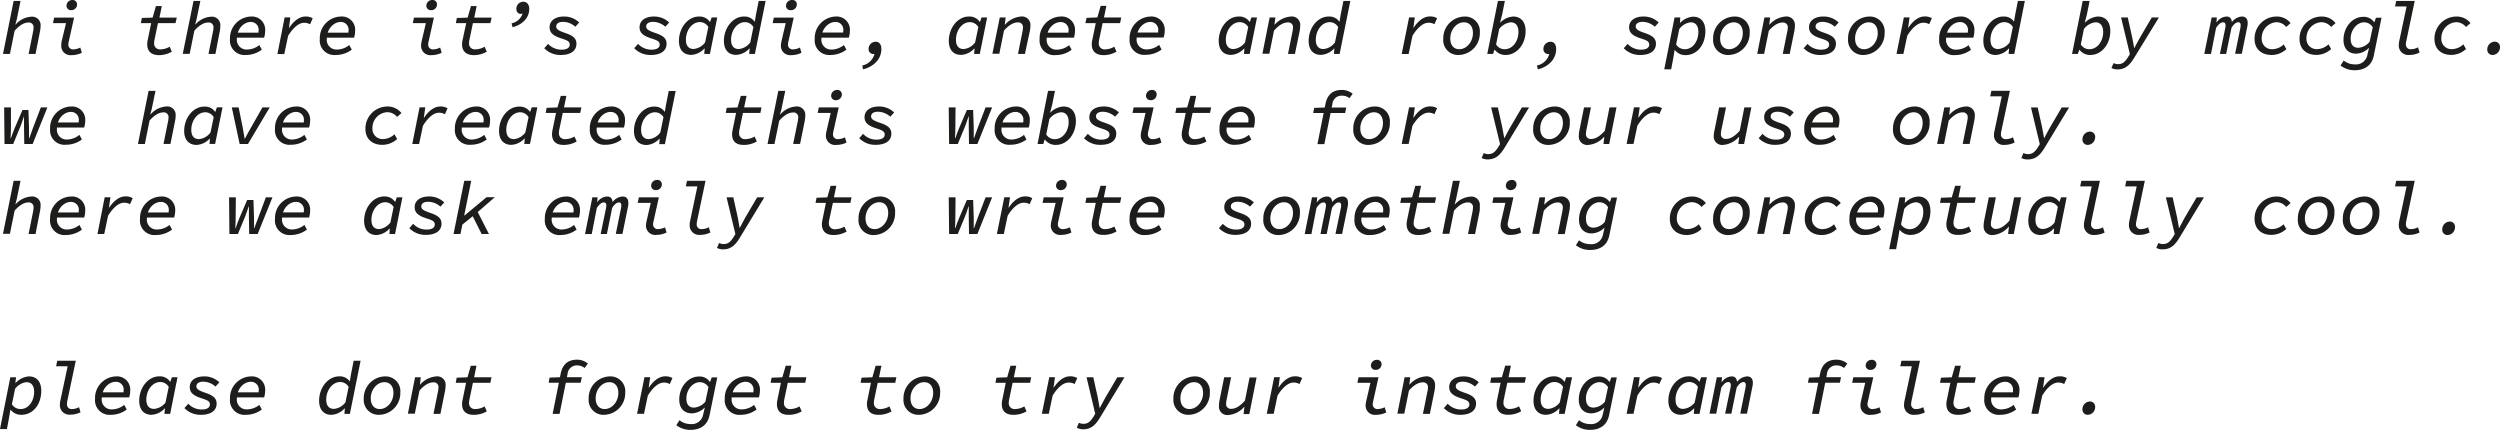 <svg id="Layer_1" data-name="Layer 1" xmlns="http://www.w3.org/2000/svg" viewBox="0 0 648.84 111.54"><defs><style>.cls-1{fill:#1d1d1b;}</style></defs><title>art_and_science_about_text</title><path class="cls-1" d="M3.54.24H5.33L4.36,5,4,6.34h.08a5.87,5.87,0,0,1,4-2,2.18,2.18,0,0,1,2.45,2.39,8,8,0,0,1-.17,1.53L9.22,14H7.42L8.55,8.41a6.49,6.49,0,0,0,.16-1.24A1.2,1.2,0,0,0,7.35,5.85C6.2,5.85,5,6.62,3.79,8L2.58,14H.78Z"/><path class="cls-1" d="M15.9,11.79A5.52,5.52,0,0,1,16,10.71L17.14,6H13.75l.3-1.43h5.18l-1.41,6.33a2.52,2.52,0,0,0-.08.58,1.21,1.21,0,0,0,1.37,1.33,4.29,4.29,0,0,0,1.73-.47l.4,1.36a6.1,6.1,0,0,1-2.66.61A2.39,2.39,0,0,1,15.9,11.79ZM17.26,1.47A1.51,1.51,0,0,1,18.76,0,1.13,1.13,0,0,1,20,1.17a1.48,1.48,0,0,1-1.51,1.47A1.15,1.15,0,0,1,17.26,1.47Z"/><path class="cls-1" d="M38.21,11.51a5.66,5.66,0,0,1,.15-1.24L39.24,6H36.55l.27-1.33,2.79-.1.86-3H42l-.62,3h4.5L45.55,6H41l-.9,4.31a3.41,3.41,0,0,0-.09.83,1.49,1.49,0,0,0,1.65,1.67,4.81,4.81,0,0,0,2.38-.69l.56,1.29a6.63,6.63,0,0,1-3.43.9C39.12,14.27,38.21,13.16,38.21,11.51Z"/><path class="cls-1" d="M50.23.24H52l-1,4.8-.34,1.3h.07a5.89,5.89,0,0,1,4-2,2.18,2.18,0,0,1,2.45,2.39,8,8,0,0,1-.17,1.53L55.91,14h-1.8l1.13-5.62a5.83,5.83,0,0,0,.17-1.24A1.21,1.21,0,0,0,54,5.85c-1.15,0-2.37.77-3.56,2.13l-1.21,6h-1.8Z"/><path class="cls-1" d="M59.69,10.13a5.61,5.61,0,0,1,5.45-5.84A3.43,3.43,0,0,1,68.82,8a6.45,6.45,0,0,1-.27,1.78H61.06l.22-1.31h6.41L67,8.76a3,3,0,0,0,.12-.85A2,2,0,0,0,65.06,5.7c-1.68,0-3.58,1.67-3.58,4.34a2.53,2.53,0,0,0,2.68,2.82,5.2,5.2,0,0,0,3.15-1.17l.64,1.2a6.88,6.88,0,0,1-4.16,1.38A3.78,3.78,0,0,1,59.69,10.13Z"/><path class="cls-1" d="M73.87,4.51l1.48,0L75,7.2h.08c1.06-1.64,2.57-2.91,4.18-2.91a3.32,3.32,0,0,1,1.9.47l-.69,1.55a2.86,2.86,0,0,0-1.55-.39c-1.41,0-2.9,1.35-4.14,3.38l-1,4.73H72Z"/><path class="cls-1" d="M83,10.13a5.61,5.61,0,0,1,5.44-5.84A3.44,3.44,0,0,1,92.17,8a6,6,0,0,1-.28,1.78H84.4l.22-1.31H91l-.66.32a3.42,3.42,0,0,0,.12-.85A2,2,0,0,0,88.4,5.7c-1.67,0-3.58,1.67-3.58,4.34a2.53,2.53,0,0,0,2.69,2.82,5.18,5.18,0,0,0,3.14-1.17l.65,1.2a6.89,6.89,0,0,1-4.17,1.38A3.77,3.77,0,0,1,83,10.13Z"/><path class="cls-1" d="M109.29,11.79a5.52,5.52,0,0,1,.14-1.08L110.53,6h-3.39l.3-1.43h5.18l-1.41,6.33a2.52,2.52,0,0,0-.08.58,1.21,1.21,0,0,0,1.37,1.33,4.29,4.29,0,0,0,1.73-.47l.4,1.36a6.1,6.1,0,0,1-2.66.61A2.39,2.39,0,0,1,109.29,11.79Zm1.36-10.32A1.51,1.51,0,0,1,112.15,0a1.13,1.13,0,0,1,1.27,1.17,1.48,1.48,0,0,1-1.51,1.47A1.15,1.15,0,0,1,110.65,1.47Z"/><path class="cls-1" d="M119.92,11.51a5.7,5.7,0,0,1,.16-1.24L121,6h-2.69l.26-1.33,2.8-.1.86-3h1.48l-.62,3h4.51L127.27,6h-4.53l-.9,4.31a3.49,3.49,0,0,0-.1.83,1.5,1.5,0,0,0,1.66,1.67,4.75,4.75,0,0,0,2.37-.69l.57,1.29a6.66,6.66,0,0,1-3.44.9C120.84,14.27,119.92,13.16,119.92,11.51Z"/><path class="cls-1" d="M132.78,6.05a3.75,3.75,0,0,0,2.91-2.76l.08-1.79.73,1.56a2.27,2.27,0,0,1-1.37.54c-.64,0-1.11-.48-1.11-1.3A1.8,1.8,0,0,1,135.78.45c.92,0,1.58.62,1.58,1.88,0,2.22-1.69,4.06-4.34,4.74Z"/><path class="cls-1" d="M141.25,12.52l1-1.13a4.71,4.71,0,0,0,3.53,1.5c1.22,0,2.08-.42,2.08-1.32s-.8-1.15-2.34-1.65c-2-.66-2.88-1.47-2.88-2.83,0-1.87,1.69-2.8,3.68-2.8a5.55,5.55,0,0,1,4,1.55l-1,1.1a4.87,4.87,0,0,0-3.17-1.27c-1.11,0-1.79.45-1.79,1.2s.74,1.14,2.25,1.66c1.76.59,3,1.25,3,2.8,0,2.08-1.81,2.94-4.09,2.94A5.82,5.82,0,0,1,141.25,12.52Z"/><path class="cls-1" d="M164.6,12.52l1-1.13a4.7,4.7,0,0,0,3.53,1.5c1.21,0,2.08-.42,2.08-1.32s-.8-1.15-2.34-1.65c-2-.66-2.88-1.47-2.88-2.83,0-1.87,1.69-2.8,3.68-2.8a5.56,5.56,0,0,1,4,1.55l-1,1.1a4.89,4.89,0,0,0-3.18-1.27c-1.11,0-1.78.45-1.78,1.2S168.46,8,170,8.53c1.76.59,3,1.25,3,2.8,0,2.08-1.81,2.94-4.1,2.94A5.82,5.82,0,0,1,164.6,12.52Z"/><path class="cls-1" d="M176.21,10.62c0-3.42,2.35-6.33,5.19-6.33a3.15,3.15,0,0,1,2.82,1.38h.08l.4-1.14h1.46L184.25,14h-1.47l.11-1.41h-.08a4.9,4.9,0,0,1-3.39,1.65C177.48,14.27,176.21,13,176.21,10.62ZM183,11l.84-4a2.58,2.58,0,0,0-2.21-1.27c-2,0-3.61,2.12-3.61,4.57,0,1.65.78,2.41,2,2.41A4.14,4.14,0,0,0,183,11Z"/><path class="cls-1" d="M187.88,10.62c0-3.42,2.35-6.33,5.2-6.33a3.12,3.12,0,0,1,2.76,1.33h.06l.3-1.84.71-3.54h1.8L195.92,14h-1.47l.11-1.41h-.08a4.88,4.88,0,0,1-3.39,1.65C189.15,14.27,187.88,13,187.88,10.62Zm6.84.4.82-4a2.55,2.55,0,0,0-2.2-1.27c-2,0-3.6,2.12-3.6,4.57,0,1.65.77,2.41,2,2.41A4.18,4.18,0,0,0,194.72,11Z"/><path class="cls-1" d="M202.68,11.79a5.52,5.52,0,0,1,.14-1.08L203.92,6h-3.39l.3-1.43H206l-1.41,6.33a2.07,2.07,0,0,0-.08.58,1.21,1.21,0,0,0,1.37,1.33,4.29,4.29,0,0,0,1.73-.47l.4,1.36a6.13,6.13,0,0,1-2.66.61A2.38,2.38,0,0,1,202.68,11.79ZM204,1.47A1.51,1.51,0,0,1,205.54,0a1.13,1.13,0,0,1,1.27,1.17,1.49,1.49,0,0,1-1.52,1.47A1.14,1.14,0,0,1,204,1.47Z"/><path class="cls-1" d="M211.45,10.13a5.61,5.61,0,0,1,5.44-5.84A3.44,3.44,0,0,1,220.58,8a6,6,0,0,1-.28,1.78h-7.48L213,8.44h6.41l-.66.32a3.42,3.42,0,0,0,.12-.85,2,2,0,0,0-2.09-2.21c-1.68,0-3.59,1.67-3.59,4.34a2.53,2.53,0,0,0,2.69,2.82,5.18,5.18,0,0,0,3.14-1.17l.65,1.2a6.88,6.88,0,0,1-4.16,1.38A3.78,3.78,0,0,1,211.45,10.13Z"/><path class="cls-1" d="M223.79,17A4.15,4.15,0,0,0,227,13.86l.25-1.38.54,1.1a1.57,1.57,0,0,1-1.1.44,1.25,1.25,0,0,1-1.26-1.35,1.85,1.85,0,0,1,1.87-1.84c.88,0,1.45.69,1.45,1.89,0,2.61-2,4.61-4.76,5.27Z"/><path class="cls-1" d="M246.25,10.62c0-3.42,2.35-6.33,5.19-6.33a3.18,3.18,0,0,1,2.83,1.38h.07l.4-1.14h1.46L254.29,14h-1.47l.11-1.41h-.08a4.9,4.9,0,0,1-3.39,1.65C247.52,14.27,246.25,13,246.25,10.62Zm6.83.4.84-4a2.58,2.58,0,0,0-2.21-1.27c-2,0-3.6,2.12-3.6,4.57,0,1.65.77,2.41,2,2.41A4.14,4.14,0,0,0,253.08,11Z"/><path class="cls-1" d="M259.48,4.53H261l-.22,1.85h.08a6.18,6.18,0,0,1,4.12-2.09,2.18,2.18,0,0,1,2.45,2.39,8,8,0,0,1-.18,1.53L266,14h-1.8l1.13-5.62a6.55,6.55,0,0,0,.17-1.24,1.21,1.21,0,0,0-1.37-1.32c-1.15,0-2.38.77-3.56,2.13l-1.21,6h-1.8Z"/><path class="cls-1" d="M269.82,10.13a5.61,5.61,0,0,1,5.44-5.84A3.44,3.44,0,0,1,279,8a6,6,0,0,1-.28,1.78h-7.49l.22-1.31h6.42l-.66.32a3.42,3.42,0,0,0,.12-.85,2,2,0,0,0-2.1-2.21c-1.67,0-3.58,1.67-3.58,4.34a2.53,2.53,0,0,0,2.69,2.82,5.18,5.18,0,0,0,3.14-1.17l.65,1.2a6.88,6.88,0,0,1-4.16,1.38A3.78,3.78,0,0,1,269.82,10.13Z"/><path class="cls-1" d="M283.35,11.51a5.7,5.7,0,0,1,.16-1.24L284.39,6H281.7L282,4.63l2.8-.1.86-3h1.49l-.63,3H291L290.7,6h-4.53l-.9,4.31a3.41,3.41,0,0,0-.09.83,1.49,1.49,0,0,0,1.65,1.67,4.75,4.75,0,0,0,2.37-.69l.57,1.29a6.64,6.64,0,0,1-3.44.9C284.27,14.27,283.35,13.16,283.35,11.51Z"/><path class="cls-1" d="M293.17,10.13a5.6,5.6,0,0,1,5.44-5.84A3.43,3.43,0,0,1,302.29,8,6.45,6.45,0,0,1,302,9.75h-7.49l.22-1.31h6.42l-.66.32a3.41,3.41,0,0,0,.11-.85,2,2,0,0,0-2.09-2.21C296.86,5.7,295,7.37,295,10a2.53,2.53,0,0,0,2.69,2.82,5.18,5.18,0,0,0,3.14-1.17l.65,1.2a6.91,6.91,0,0,1-4.17,1.38A3.77,3.77,0,0,1,293.17,10.13Z"/><path class="cls-1" d="M316.3,10.62c0-3.42,2.34-6.33,5.19-6.33a3.17,3.17,0,0,1,2.82,1.38h.08l.39-1.14h1.46L324.33,14h-1.47l.11-1.41h-.08a4.87,4.87,0,0,1-3.38,1.65C317.57,14.27,316.3,13,316.3,10.62Zm6.83.4.83-4a2.57,2.57,0,0,0-2.21-1.27c-2,0-3.6,2.12-3.6,4.57,0,1.65.77,2.41,2,2.41A4.16,4.16,0,0,0,323.13,11Z"/><path class="cls-1" d="M329.52,4.53H331l-.22,1.85h.08A6.18,6.18,0,0,1,335,4.29a2.18,2.18,0,0,1,2.45,2.39,8.85,8.85,0,0,1-.17,1.53L336.08,14h-1.8l1.13-5.62a6.55,6.55,0,0,0,.17-1.24,1.21,1.21,0,0,0-1.37-1.32c-1.15,0-2.37.77-3.56,2.13l-1.21,6h-1.8Z"/><path class="cls-1" d="M339.64,10.62c0-3.42,2.35-6.33,5.19-6.33a3.13,3.13,0,0,1,2.77,1.33h.06l.3-1.84.71-3.54h1.79L347.68,14h-1.47l.11-1.41h-.08a4.9,4.9,0,0,1-3.39,1.65C340.91,14.27,339.64,13,339.64,10.62Zm6.83.4.83-4a2.55,2.55,0,0,0-2.2-1.27c-2,0-3.6,2.12-3.6,4.57,0,1.65.77,2.41,2,2.41A4.14,4.14,0,0,0,346.47,11Z"/><path class="cls-1" d="M365.71,4.51l1.48,0-.37,2.67h.08c1.05-1.64,2.56-2.91,4.17-2.91a3.36,3.36,0,0,1,1.91.47l-.7,1.55a2.84,2.84,0,0,0-1.55-.39c-1.41,0-2.9,1.35-4.14,3.38l-1,4.73h-1.8Z"/><path class="cls-1" d="M374.58,10.08a5.63,5.63,0,0,1,5.49-5.79,3.84,3.84,0,0,1,4,4.19,5.63,5.63,0,0,1-5.47,5.79A3.85,3.85,0,0,1,374.58,10.08Zm7.7-1.51c0-1.72-.89-2.78-2.35-2.78-1.85,0-3.53,1.84-3.53,4.2,0,1.72.88,2.78,2.35,2.78C380.6,12.77,382.28,10.93,382.28,8.57Z"/><path class="cls-1" d="M387.92,12.89h-.05L387.5,14H386L388.77.24h1.8l-.71,3.54-.54,2.07h.07a5.18,5.18,0,0,1,3.32-1.56c2,0,3.24,1.35,3.24,3.76,0,3.45-2.29,6.22-5.2,6.22A3.44,3.44,0,0,1,387.92,12.89Zm6.17-4.59c0-1.71-.8-2.51-2-2.51a4.34,4.34,0,0,0-3,1.75l-.8,4a2.55,2.55,0,0,0,2.23,1.23C392.54,12.77,394.09,10.76,394.09,8.3Z"/><path class="cls-1" d="M398.89,17a4.15,4.15,0,0,0,3.24-3.13l.26-1.38.54,1.1a1.57,1.57,0,0,1-1.1.44,1.25,1.25,0,0,1-1.26-1.35,1.85,1.85,0,0,1,1.87-1.84c.88,0,1.44.69,1.44,1.89,0,2.61-2,4.61-4.75,5.27Z"/><path class="cls-1" d="M421.42,12.52l1-1.13a4.71,4.71,0,0,0,3.53,1.5c1.22,0,2.08-.42,2.08-1.32s-.8-1.15-2.34-1.65c-2-.66-2.88-1.47-2.88-2.83,0-1.87,1.69-2.8,3.68-2.8a5.55,5.55,0,0,1,4,1.55l-1,1.1a4.87,4.87,0,0,0-3.17-1.27c-1.11,0-1.79.45-1.79,1.2s.74,1.14,2.25,1.66c1.76.59,3,1.25,3,2.8,0,2.08-1.81,2.94-4.09,2.94A5.82,5.82,0,0,1,421.42,12.52Z"/><path class="cls-1" d="M434.61,4.53h1.48L436,6H436a5.13,5.13,0,0,1,3.4-1.67c2,0,3.21,1.35,3.21,3.76,0,3.45-2.08,6.22-5.19,6.22A3.45,3.45,0,0,1,434.69,13h-.07l-.33,2-.56,3h-1.8Zm6.18,3.77c0-1.7-.81-2.51-2-2.51a4.27,4.27,0,0,0-2.95,1.75l-.83,4a2.65,2.65,0,0,0,2.3,1.23C439.29,12.77,440.79,10.76,440.79,8.3Z"/><path class="cls-1" d="M444.62,10.08a5.63,5.63,0,0,1,5.49-5.79,3.84,3.84,0,0,1,4,4.19,5.63,5.63,0,0,1-5.47,5.79A3.85,3.85,0,0,1,444.62,10.08Zm7.7-1.51c0-1.72-.88-2.78-2.35-2.78-1.85,0-3.53,1.84-3.53,4.2,0,1.72.89,2.78,2.35,2.78C450.64,12.77,452.32,10.93,452.32,8.57Z"/><path class="cls-1" d="M457.93,4.53h1.48l-.22,1.85h.08a6.18,6.18,0,0,1,4.12-2.09,2.18,2.18,0,0,1,2.45,2.39,8,8,0,0,1-.17,1.53L464.49,14h-1.8l1.13-5.62A5.83,5.83,0,0,0,464,7.17a1.21,1.21,0,0,0-1.37-1.32c-1.15,0-2.37.77-3.56,2.13l-1.21,6h-1.8Z"/><path class="cls-1" d="M468.12,12.52l1-1.13a4.73,4.73,0,0,0,3.54,1.5c1.21,0,2.07-.42,2.07-1.32s-.8-1.15-2.33-1.65c-2-.66-2.89-1.47-2.89-2.83,0-1.87,1.69-2.8,3.68-2.8a5.53,5.53,0,0,1,4,1.55l-1,1.1A4.89,4.89,0,0,0,473,5.67c-1.11,0-1.79.45-1.79,1.2S472,8,473.49,8.53c1.76.59,3,1.25,3,2.8,0,2.08-1.81,2.94-4.09,2.94A5.78,5.78,0,0,1,468.12,12.52Z"/><path class="cls-1" d="M479.64,10.08a5.63,5.63,0,0,1,5.49-5.79,3.84,3.84,0,0,1,4,4.19,5.62,5.62,0,0,1-5.47,5.79A3.85,3.85,0,0,1,479.64,10.08Zm7.7-1.51c0-1.72-.88-2.78-2.35-2.78-1.84,0-3.53,1.84-3.53,4.2,0,1.72.89,2.78,2.35,2.78C485.66,12.77,487.34,10.93,487.34,8.57Z"/><path class="cls-1" d="M494.12,4.51l1.48,0-.37,2.67h.08c1.06-1.64,2.57-2.91,4.17-2.91a3.36,3.36,0,0,1,1.91.47l-.69,1.55a2.9,2.9,0,0,0-1.56-.39c-1.41,0-2.9,1.35-4.14,3.38L494,14h-1.79Z"/><path class="cls-1" d="M503.29,10.13a5.61,5.61,0,0,1,5.45-5.84A3.43,3.43,0,0,1,512.42,8a6.45,6.45,0,0,1-.27,1.78h-7.49l.22-1.31h6.41l-.66.32a3,3,0,0,0,.12-.85,2,2,0,0,0-2.09-2.21c-1.68,0-3.58,1.67-3.58,4.34a2.53,2.53,0,0,0,2.68,2.82,5.2,5.2,0,0,0,3.15-1.17l.64,1.2a6.88,6.88,0,0,1-4.16,1.38A3.78,3.78,0,0,1,503.29,10.13Z"/><path class="cls-1" d="M514.75,10.62c0-3.42,2.35-6.33,5.19-6.33a3.14,3.14,0,0,1,2.77,1.33h0l.31-1.84.7-3.54h1.8L522.78,14h-1.47l.12-1.41h-.08A4.91,4.91,0,0,1,518,14.27C516,14.27,514.75,13,514.75,10.62Zm6.83.4.83-4a2.55,2.55,0,0,0-2.2-1.27c-2,0-3.61,2.12-3.61,4.57,0,1.65.78,2.41,2,2.41A4.14,4.14,0,0,0,521.58,11Z"/><path class="cls-1" d="M539.68,12.89h0L539.26,14h-1.49L540.53.24h1.8l-.71,3.54-.54,2.07h.07a5.18,5.18,0,0,1,3.32-1.56c2,0,3.23,1.35,3.23,3.76,0,3.45-2.28,6.22-5.19,6.22A3.44,3.44,0,0,1,539.68,12.89Zm6.17-4.59c0-1.71-.81-2.51-2-2.51a4.34,4.34,0,0,0-3,1.75l-.8,4a2.55,2.55,0,0,0,2.23,1.23C544.3,12.77,545.85,10.76,545.85,8.3Z"/><path class="cls-1" d="M548,17.64l.54-1.27a2.78,2.78,0,0,0,1.15.28c1.13,0,1.77-.5,2.58-1.78l.51-.82-2.29-9.52h1.74l1.11,5c.18.86.4,2.09.54,2.92h.07c.43-.83,1.09-2.06,1.58-2.92l2.94-5h1.85L554,14.84c-1.3,2.18-2.49,3.18-4.5,3.18A3.17,3.17,0,0,1,548,17.64Z"/><path class="cls-1" d="M574,4.53h1.35l-.11,1.27h.06a3.31,3.31,0,0,1,2.55-1.51c.87,0,1.36.47,1.41,1.6l-.23.2a3.53,3.53,0,0,1,2.84-1.8c.92,0,1.49.55,1.49,1.68a4.32,4.32,0,0,1-.12,1l-1.41,7h-1.74l1.37-6.74a3.8,3.8,0,0,0,.07-.67c0-.57-.22-.79-.6-.79-.62,0-1.15.47-1.77,1.42L577.76,14h-1.62l1.4-6.74a3.8,3.8,0,0,0,.07-.67c0-.57-.25-.79-.62-.79-.65,0-1.17.47-1.83,1.42L573.83,14h-1.74Z"/><path class="cls-1" d="M585.14,10.09a5.71,5.71,0,0,1,5.75-5.8A4.52,4.52,0,0,1,594.49,6l-1.14,1a3.22,3.22,0,0,0-2.66-1.23A4.07,4.07,0,0,0,587,9.9a2.64,2.64,0,0,0,2.85,2.87,4.41,4.41,0,0,0,2.86-1.25l.69,1.23a5.67,5.67,0,0,1-3.8,1.52C587.08,14.27,585.14,12.87,585.14,10.09Z"/><path class="cls-1" d="M596.81,10.09a5.72,5.72,0,0,1,5.75-5.8A4.52,4.52,0,0,1,606.16,6L605,7a3.21,3.21,0,0,0-2.65-1.23,4.08,4.08,0,0,0-3.74,4.11,2.64,2.64,0,0,0,2.85,2.87,4.45,4.45,0,0,0,2.87-1.25l.69,1.23a5.71,5.71,0,0,1-3.8,1.52C598.75,14.27,596.81,12.87,596.81,10.09Z"/><path class="cls-1" d="M607.46,17l.82-1.29a4.51,4.51,0,0,0,2.88,1,3,3,0,0,0,3.24-2.37l.44-1.86h-.08a4.89,4.89,0,0,1-3.26,1.45c-2,0-3.28-1.32-3.28-3.56,0-3.36,2.34-6,5.11-6a3.17,3.17,0,0,1,2.82,1.38h.08l.42-1.14h1.44l-2,9.8c-.55,2.76-2.57,3.82-5,3.82A5.89,5.89,0,0,1,607.46,17ZM615,10.85l.81-3.77a2.62,2.62,0,0,0-2.23-1.29c-1.83,0-3.5,1.92-3.5,4.26,0,1.61.75,2.35,2,2.35A4.17,4.17,0,0,0,615,10.85Z"/><path class="cls-1" d="M622.58,11.61a4.39,4.39,0,0,1,.14-1.08l1.88-8.86h-3l.3-1.43h4.81l-2.19,10.42a3.47,3.47,0,0,0-.1.82,1.19,1.19,0,0,0,1.35,1.29,3.72,3.72,0,0,0,1.79-.49l.41,1.36a6.07,6.07,0,0,1-2.72.63A2.45,2.45,0,0,1,622.58,11.61Z"/><path class="cls-1" d="M631.83,10.09a5.72,5.72,0,0,1,5.75-5.8A4.5,4.5,0,0,1,641.18,6L640,7a3.21,3.21,0,0,0-2.65-1.23,4.07,4.07,0,0,0-3.73,4.11,2.63,2.63,0,0,0,2.84,2.87,4.43,4.43,0,0,0,2.87-1.25l.69,1.23a5.71,5.71,0,0,1-3.8,1.52C633.77,14.27,631.83,12.87,631.83,10.09Z"/><path class="cls-1" d="M645.54,12.81a2,2,0,0,1,1.92-2,1.35,1.35,0,0,1,1.38,1.46,2,2,0,0,1-1.94,2A1.35,1.35,0,0,1,645.54,12.81Z"/><path class="cls-1" d="M1.08,27.88H2.84l0,5.35c0,.91-.06,1.74-.09,2.65h.08c.33-.91.61-1.77,1-2.67l2-4.66H7.38l.15,4.66c0,.93,0,1.76,0,2.67h.07c.35-.91.61-1.73.95-2.65l2.05-5.35H12.3l-3.83,9.5H6.3l-.07-4.51c0-.9,0-1.63,0-2.62H6.2c-.34,1-.53,1.64-.92,2.62L3.42,37.38H1.17Z"/><path class="cls-1" d="M13,33.48a5.59,5.59,0,0,1,5.44-5.84,3.43,3.43,0,0,1,3.68,3.68,6.52,6.52,0,0,1-.27,1.78H14.36l.22-1.32H21l-.66.32a3.34,3.34,0,0,0,.11-.84,2,2,0,0,0-2.09-2.21c-1.67,0-3.58,1.67-3.58,4.34a2.53,2.53,0,0,0,2.69,2.82A5.18,5.18,0,0,0,20.61,35l.65,1.2a7,7,0,0,1-4.17,1.37A3.76,3.76,0,0,1,13,33.48Z"/><path class="cls-1" d="M38.56,23.59h1.8l-1,4.79L39,29.69h.08a5.89,5.89,0,0,1,4-2.05A2.18,2.18,0,0,1,45.59,30a8,8,0,0,1-.18,1.53l-1.17,5.82h-1.8l1.13-5.63a6.46,6.46,0,0,0,.17-1.23,1.21,1.21,0,0,0-1.37-1.32c-1.15,0-2.38.77-3.56,2.13L37.6,37.38H35.8Z"/><path class="cls-1" d="M47.8,34c0-3.43,2.35-6.33,5.19-6.33A3.15,3.15,0,0,1,55.81,29h.08l.4-1.14h1.46l-1.92,9.5H54.37L54.48,36H54.4A4.94,4.94,0,0,1,51,37.61C49.07,37.61,47.8,36.33,47.8,34Zm6.83.4.83-4a2.56,2.56,0,0,0-2.2-1.26c-2,0-3.61,2.12-3.61,4.56,0,1.66.78,2.41,2,2.41A4.13,4.13,0,0,0,54.63,34.37Z"/><path class="cls-1" d="M60.16,27.88h1.78L63,33.17c.17.94.33,1.9.49,2.82h.07c.45-.89,1-1.86,1.55-2.83l3-5.28H70l-5.65,9.5H62.2Z"/><path class="cls-1" d="M71.37,33.48a5.59,5.59,0,0,1,5.44-5.84,3.43,3.43,0,0,1,3.68,3.68,6.52,6.52,0,0,1-.27,1.78H72.73L73,31.78h6.41l-.65.32a3.34,3.34,0,0,0,.11-.84,2,2,0,0,0-2.09-2.21c-1.68,0-3.58,1.67-3.58,4.34a2.53,2.53,0,0,0,2.69,2.82A5.2,5.2,0,0,0,79,35l.65,1.2a7,7,0,0,1-4.17,1.37A3.76,3.76,0,0,1,71.37,33.48Z"/><path class="cls-1" d="M94.84,33.44a5.72,5.72,0,0,1,5.75-5.8,4.52,4.52,0,0,1,3.6,1.71l-1.14,1a3.22,3.22,0,0,0-2.66-1.23,4.07,4.07,0,0,0-3.73,4.1,2.64,2.64,0,0,0,2.85,2.87,4.4,4.4,0,0,0,2.87-1.25l.69,1.24a5.7,5.7,0,0,1-3.81,1.51C96.78,37.61,94.84,36.21,94.84,33.44Z"/><path class="cls-1" d="M108.89,27.86l1.48,0L110,30.55h.07c1.06-1.64,2.57-2.91,4.18-2.91a3.38,3.38,0,0,1,1.91.47l-.7,1.55a2.85,2.85,0,0,0-1.55-.4c-1.41,0-2.9,1.35-4.14,3.39l-1,4.73H107Z"/><path class="cls-1" d="M118.06,33.48a5.6,5.6,0,0,1,5.44-5.84,3.44,3.44,0,0,1,3.69,3.68,6.52,6.52,0,0,1-.27,1.78h-7.49l.22-1.32h6.41l-.66.32a3.34,3.34,0,0,0,.12-.84,2,2,0,0,0-2.09-2.21c-1.68,0-3.59,1.67-3.59,4.34a2.53,2.53,0,0,0,2.69,2.82A5.18,5.18,0,0,0,125.67,35l.65,1.2a6.94,6.94,0,0,1-4.16,1.37A3.77,3.77,0,0,1,118.06,33.48Z"/><path class="cls-1" d="M129.52,34c0-3.43,2.34-6.33,5.19-6.33A3.17,3.17,0,0,1,137.53,29h.08l.39-1.14h1.46l-1.91,9.5h-1.47l.11-1.41h-.08a4.9,4.9,0,0,1-3.38,1.64C130.79,37.61,129.52,36.33,129.52,34Zm6.83.4.83-4A2.58,2.58,0,0,0,135,29.14c-2,0-3.6,2.12-3.6,4.56,0,1.66.78,2.41,2,2.41A4.14,4.14,0,0,0,136.35,34.37Z"/><path class="cls-1" d="M143.27,34.86a5.59,5.59,0,0,1,.15-1.24l.89-4.31h-2.69l.26-1.33,2.8-.1.86-3H147l-.62,3h4.51l-.3,1.43h-4.53l-.9,4.31a4,4,0,0,0-.09.83,1.49,1.49,0,0,0,1.66,1.66,4.8,4.8,0,0,0,2.37-.68l.57,1.29a6.67,6.67,0,0,1-3.44.89C144.18,37.61,143.27,36.51,143.27,34.86Z"/><path class="cls-1" d="M153.08,33.48a5.6,5.6,0,0,1,5.45-5.84,3.43,3.43,0,0,1,3.68,3.68,6.52,6.52,0,0,1-.27,1.78h-7.49l.22-1.32h6.41l-.66.32a2.94,2.94,0,0,0,.12-.84,2,2,0,0,0-2.09-2.21c-1.68,0-3.58,1.67-3.58,4.34a2.52,2.52,0,0,0,2.68,2.82A5.2,5.2,0,0,0,160.7,35l.64,1.2a6.94,6.94,0,0,1-4.16,1.37A3.77,3.77,0,0,1,153.08,33.48Z"/><path class="cls-1" d="M164.54,34c0-3.43,2.35-6.33,5.19-6.33A3.12,3.12,0,0,1,172.5,29h.05l.31-1.85.7-3.53h1.8l-2.79,13.79H171.1l.11-1.41h-.07a4.94,4.94,0,0,1-3.39,1.64C165.81,37.61,164.54,36.33,164.54,34Zm6.83.4.83-4a2.58,2.58,0,0,0-2.2-1.26c-2,0-3.61,2.12-3.61,4.56,0,1.65.78,2.41,2,2.41A4.13,4.13,0,0,0,171.37,34.37Z"/><path class="cls-1" d="M190,34.86a5.63,5.63,0,0,1,.16-1.24l.88-4.31h-2.69l.26-1.33,2.8-.1.86-3h1.49l-.63,3h4.51l-.29,1.43h-4.53l-.9,4.31a3.41,3.41,0,0,0-.09.83,1.49,1.49,0,0,0,1.65,1.66,4.74,4.74,0,0,0,2.37-.68l.57,1.29a6.67,6.67,0,0,1-3.44.89C190.88,37.61,190,36.51,190,34.86Z"/><path class="cls-1" d="M202,23.59h1.8l-1,4.79-.35,1.31h.08a5.89,5.89,0,0,1,4-2.05A2.18,2.18,0,0,1,209,30a8.85,8.85,0,0,1-.17,1.53l-1.18,5.82h-1.8L207,31.75a6.46,6.46,0,0,0,.17-1.23,1.2,1.2,0,0,0-1.37-1.32c-1.15,0-2.37.77-3.56,2.13L201,37.38h-1.8Z"/><path class="cls-1" d="M214.35,35.14a4.9,4.9,0,0,1,.15-1.08l1.1-4.75h-3.39l.3-1.43h5.17l-1.41,6.33a2.41,2.41,0,0,0-.07.58,1.2,1.2,0,0,0,1.36,1.32,4.47,4.47,0,0,0,1.74-.46l.4,1.36a6.18,6.18,0,0,1-2.67.6A2.38,2.38,0,0,1,214.35,35.14Zm1.36-10.32a1.51,1.51,0,0,1,1.5-1.47,1.14,1.14,0,0,1,1.28,1.17A1.49,1.49,0,0,1,217,26,1.15,1.15,0,0,1,215.71,24.82Z"/><path class="cls-1" d="M223,35.87l1-1.14a4.67,4.67,0,0,0,3.53,1.51c1.21,0,2.08-.42,2.08-1.32s-.81-1.15-2.34-1.66c-2-.65-2.89-1.47-2.89-2.82,0-1.88,1.7-2.8,3.68-2.8a5.53,5.53,0,0,1,4,1.55l-1,1.1A4.89,4.89,0,0,0,227.87,29c-1.11,0-1.79.44-1.79,1.2s.75,1.14,2.26,1.66c1.76.58,3,1.25,3,2.8,0,2.08-1.81,2.93-4.1,2.93A5.81,5.81,0,0,1,223,35.87Z"/><path class="cls-1" d="M246.23,27.88H248l-.05,5.35c0,.91-.06,1.74-.09,2.65h.08c.32-.91.61-1.77,1-2.67l2-4.66h1.63l.15,4.66c0,.93,0,1.76,0,2.67h.07c.35-.91.61-1.73.95-2.65l2.05-5.35h1.7l-3.82,9.5h-2.18l-.06-4.51c0-.9,0-1.63,0-2.62h-.08c-.33,1-.52,1.64-.91,2.62l-1.86,4.51h-2.25Z"/><path class="cls-1" d="M258.15,33.48a5.59,5.59,0,0,1,5.44-5.84,3.43,3.43,0,0,1,3.68,3.68A6.52,6.52,0,0,1,267,33.1h-7.49l.22-1.32h6.41l-.65.32a3.34,3.34,0,0,0,.11-.84,2,2,0,0,0-2.09-2.21c-1.68,0-3.58,1.67-3.58,4.34a2.53,2.53,0,0,0,2.69,2.82A5.18,5.18,0,0,0,265.76,35l.65,1.2a7,7,0,0,1-4.17,1.37A3.76,3.76,0,0,1,258.15,33.48Z"/><path class="cls-1" d="M271.19,36.23h-.06l-.36,1.15h-1.49L272,23.59h1.8l-.71,3.53-.54,2.08h.07A5.21,5.21,0,0,1,276,27.64c2,0,3.23,1.35,3.23,3.76,0,3.45-2.29,6.21-5.19,6.21A3.43,3.43,0,0,1,271.19,36.23Zm6.16-4.58c0-1.71-.8-2.51-2-2.51a4.32,4.32,0,0,0-3,1.75l-.81,4a2.53,2.53,0,0,0,2.23,1.23C275.8,36.11,277.35,34.1,277.35,31.65Z"/><path class="cls-1" d="M281.34,35.87l1-1.14a4.67,4.67,0,0,0,3.53,1.51c1.21,0,2.08-.42,2.08-1.32s-.81-1.15-2.34-1.66c-2-.65-2.89-1.47-2.89-2.82,0-1.88,1.69-2.8,3.68-2.8a5.53,5.53,0,0,1,4,1.55l-1,1.1A4.89,4.89,0,0,0,286.24,29c-1.11,0-1.79.44-1.79,1.2s.75,1.14,2.26,1.66c1.76.58,3,1.25,3,2.8,0,2.08-1.8,2.93-4.09,2.93A5.78,5.78,0,0,1,281.34,35.87Z"/><path class="cls-1" d="M296.07,35.14a5.52,5.52,0,0,1,.14-1.08l1.1-4.75h-3.39l.3-1.43h5.18L298,34.21a2.45,2.45,0,0,0-.08.58,1.21,1.21,0,0,0,1.37,1.32,4.43,4.43,0,0,0,1.73-.46l.4,1.36a6.1,6.1,0,0,1-2.66.6A2.38,2.38,0,0,1,296.07,35.14Zm1.36-10.32a1.51,1.51,0,0,1,1.5-1.47,1.13,1.13,0,0,1,1.27,1.17A1.48,1.48,0,0,1,298.69,26,1.15,1.15,0,0,1,297.43,24.82Z"/><path class="cls-1" d="M306.7,34.86a5.63,5.63,0,0,1,.16-1.24l.88-4.31h-2.69l.26-1.33,2.8-.1.86-3h1.48l-.62,3h4.51l-.29,1.43h-4.53l-.9,4.31a3.49,3.49,0,0,0-.1.83,1.49,1.49,0,0,0,1.66,1.66,4.74,4.74,0,0,0,2.37-.68l.57,1.29a6.67,6.67,0,0,1-3.44.89C307.62,37.61,306.7,36.51,306.7,34.86Z"/><path class="cls-1" d="M316.51,33.48A5.6,5.6,0,0,1,322,27.64a3.43,3.43,0,0,1,3.68,3.68,6.52,6.52,0,0,1-.27,1.78h-7.49l.22-1.32h6.41l-.66.32a2.94,2.94,0,0,0,.12-.84,2,2,0,0,0-2.09-2.21c-1.68,0-3.58,1.67-3.58,4.34A2.53,2.53,0,0,0,321,36.21,5.2,5.2,0,0,0,324.13,35l.64,1.2a6.94,6.94,0,0,1-4.16,1.37A3.77,3.77,0,0,1,316.51,33.48Z"/><path class="cls-1" d="M341.08,28l2.72-.1h5.6l-.29,1.43h-8.3ZM344,27c.5-2.53,2-3.66,4.23-3.66a4.43,4.43,0,0,1,2.84,1l-.84,1.15a3,3,0,0,0-1.94-.66,2.39,2.39,0,0,0-2.5,2.23l-2.07,10.34h-1.8Z"/><path class="cls-1" d="M351.23,33.43a5.63,5.63,0,0,1,5.49-5.79,3.84,3.84,0,0,1,4,4.19,5.62,5.62,0,0,1-5.47,5.78A3.84,3.84,0,0,1,351.23,33.43Zm7.7-1.51c0-1.72-.88-2.78-2.35-2.78-1.85,0-3.53,1.84-3.53,4.2,0,1.72.89,2.77,2.35,2.77C357.25,36.11,358.93,34.28,358.93,31.92Z"/><path class="cls-1" d="M365.71,27.86l1.48,0-.37,2.67h.08c1.05-1.64,2.56-2.91,4.17-2.91a3.36,3.36,0,0,1,1.91.47l-.7,1.55a2.85,2.85,0,0,0-1.55-.4c-1.41,0-2.9,1.35-4.14,3.39l-1,4.73h-1.8Z"/><path class="cls-1" d="M384.54,41l.54-1.28a2.64,2.64,0,0,0,1.15.28c1.13,0,1.77-.49,2.58-1.77l.51-.82L387,27.88h1.75l1.11,5c.17.86.39,2.09.53,2.92h.08c.43-.83,1.09-2.06,1.58-2.92l2.94-5h1.85l-6.25,10.31c-1.3,2.18-2.49,3.18-4.5,3.18A3.14,3.14,0,0,1,384.54,41Z"/><path class="cls-1" d="M397.92,33.43a5.64,5.64,0,0,1,5.5-5.79,3.85,3.85,0,0,1,4,4.19A5.62,5.62,0,0,1,402,37.61,3.85,3.85,0,0,1,397.92,33.43Zm7.71-1.51c0-1.72-.89-2.78-2.35-2.78-1.85,0-3.53,1.84-3.53,4.2,0,1.72.88,2.77,2.35,2.77C403.94,36.11,405.63,34.28,405.63,31.92Z"/><path class="cls-1" d="M409.76,35.23a6.6,6.6,0,0,1,.18-1.53l1.17-5.82h1.8l-1.13,5.62a6.36,6.36,0,0,0-.17,1.22A1.22,1.22,0,0,0,413,36.06c1.15,0,2.33-.79,3.52-2.13l1.2-6.05h1.82l-1.89,9.5h-1.49l.22-1.86h-.07a6.13,6.13,0,0,1-4.08,2.09A2.18,2.18,0,0,1,409.76,35.23Z"/><path class="cls-1" d="M424.08,27.86l1.48,0-.37,2.67h.07c1.06-1.64,2.57-2.91,4.18-2.91a3.38,3.38,0,0,1,1.91.47l-.7,1.55a2.85,2.85,0,0,0-1.55-.4c-1.41,0-2.9,1.35-4.14,3.39l-1,4.73h-1.8Z"/><path class="cls-1" d="M444.78,35.23A6.6,6.6,0,0,1,445,33.7l1.17-5.82h1.8L446.8,33.5a6.36,6.36,0,0,0-.17,1.22A1.23,1.23,0,0,0,448,36.06c1.15,0,2.33-.79,3.52-2.13l1.2-6.05h1.82l-1.89,9.5h-1.49l.22-1.86h-.07a6.13,6.13,0,0,1-4.08,2.09A2.18,2.18,0,0,1,444.78,35.23Z"/><path class="cls-1" d="M456.44,35.87l1-1.14A4.69,4.69,0,0,0,461,36.24c1.22,0,2.08-.42,2.08-1.32s-.8-1.15-2.34-1.66c-2-.65-2.88-1.47-2.88-2.82,0-1.88,1.69-2.8,3.68-2.8a5.53,5.53,0,0,1,4,1.55l-1,1.1A4.84,4.84,0,0,0,461.35,29c-1.11,0-1.79.44-1.79,1.2s.74,1.14,2.25,1.66c1.76.58,3,1.25,3,2.8,0,2.08-1.81,2.93-4.09,2.93A5.82,5.82,0,0,1,456.44,35.87Z"/><path class="cls-1" d="M468.27,33.48a5.6,5.6,0,0,1,5.45-5.84,3.43,3.43,0,0,1,3.68,3.68,6.52,6.52,0,0,1-.27,1.78h-7.49l.22-1.32h6.41l-.66.32a2.94,2.94,0,0,0,.12-.84,2,2,0,0,0-2.09-2.21c-1.68,0-3.58,1.67-3.58,4.34a2.53,2.53,0,0,0,2.68,2.82A5.2,5.2,0,0,0,475.89,35l.64,1.2a6.94,6.94,0,0,1-4.16,1.37A3.77,3.77,0,0,1,468.27,33.48Z"/><path class="cls-1" d="M491.31,33.43a5.64,5.64,0,0,1,5.5-5.79,3.85,3.85,0,0,1,4,4.19,5.62,5.62,0,0,1-5.48,5.78A3.85,3.85,0,0,1,491.31,33.43ZM499,31.92c0-1.72-.89-2.78-2.35-2.78-1.85,0-3.53,1.84-3.53,4.2,0,1.72.88,2.77,2.35,2.77C497.33,36.11,499,34.28,499,31.92Z"/><path class="cls-1" d="M504.62,27.88h1.49l-.22,1.85H506a6.18,6.18,0,0,1,4.11-2.09A2.19,2.19,0,0,1,512.54,30a8,8,0,0,1-.18,1.53l-1.17,5.82h-1.8l1.13-5.63a6.46,6.46,0,0,0,.17-1.23,1.21,1.21,0,0,0-1.37-1.32c-1.15,0-2.38.77-3.56,2.13l-1.21,6.05h-1.8Z"/><path class="cls-1" d="M517.51,35a4.37,4.37,0,0,1,.14-1.07L519.53,25h-3l.3-1.43h4.81L519.42,34a3.54,3.54,0,0,0-.1.82,1.19,1.19,0,0,0,1.35,1.29,3.78,3.78,0,0,0,1.78-.48l.42,1.36a6.12,6.12,0,0,1-2.72.62A2.46,2.46,0,0,1,517.51,35Z"/><path class="cls-1" d="M524.62,41l.54-1.28a2.67,2.67,0,0,0,1.15.28c1.13,0,1.77-.49,2.59-1.77l.5-.82-2.29-9.52h1.74l1.12,5c.17.86.39,2.09.53,2.92h.08c.43-.83,1.08-2.06,1.57-2.92l2.94-5H537l-6.26,10.31c-1.29,2.18-2.48,3.18-4.49,3.18A3.18,3.18,0,0,1,524.62,41Z"/><path class="cls-1" d="M540.47,36.15a2,2,0,0,1,1.93-2,1.35,1.35,0,0,1,1.37,1.46,2,2,0,0,1-1.94,2A1.35,1.35,0,0,1,540.47,36.15Z"/><path class="cls-1" d="M3.54,46.93H5.33l-1,4.8L4,53h.08a5.9,5.9,0,0,1,4-2,2.18,2.18,0,0,1,2.45,2.39,7.78,7.78,0,0,1-.17,1.52L9.22,60.73H7.42L8.55,55.1a6.49,6.49,0,0,0,.16-1.24,1.2,1.2,0,0,0-1.36-1.32c-1.15,0-2.38.78-3.56,2.14l-1.21,6H.78Z"/><path class="cls-1" d="M13,56.83A5.59,5.59,0,0,1,18.44,51a3.43,3.43,0,0,1,3.68,3.68,6.37,6.37,0,0,1-.27,1.77H14.36l.22-1.31H21l-.66.32a3.34,3.34,0,0,0,.11-.84,2,2,0,0,0-2.09-2.21c-1.67,0-3.58,1.67-3.58,4.34a2.53,2.53,0,0,0,2.69,2.81,5.18,5.18,0,0,0,3.14-1.17l.65,1.21A7,7,0,0,1,17.09,61,3.77,3.77,0,0,1,13,56.83Z"/><path class="cls-1" d="M27.17,51.2l1.49,0-.38,2.67h.08c1.06-1.64,2.57-2.9,4.17-2.9a3.36,3.36,0,0,1,1.91.47L33.75,53a3,3,0,0,0-1.55-.39c-1.42,0-2.91,1.35-4.15,3.38l-1,4.74H25.3Z"/><path class="cls-1" d="M36.34,56.83A5.6,5.6,0,0,1,41.79,51a3.43,3.43,0,0,1,3.68,3.68,6.37,6.37,0,0,1-.27,1.77H37.71l.22-1.31h6.41l-.66.32a2.94,2.94,0,0,0,.12-.84,2,2,0,0,0-2.09-2.21c-1.68,0-3.58,1.67-3.58,4.34a2.53,2.53,0,0,0,2.69,2.81A5.2,5.2,0,0,0,44,58.38l.65,1.21A7,7,0,0,1,40.44,61,3.77,3.77,0,0,1,36.34,56.83Z"/><path class="cls-1" d="M59.45,51.22h1.76l-.05,5.35c0,.91-.06,1.74-.09,2.66h.08c.32-.92.61-1.77,1-2.67l2-4.66h1.63l.15,4.66c0,.92,0,1.75,0,2.67H66c.35-.92.61-1.73,1-2.66l2-5.35h1.71l-3.83,9.51H64.67l-.07-4.52c0-.89,0-1.62,0-2.61h-.07c-.34,1-.53,1.64-.92,2.62l-1.86,4.51H59.54Z"/><path class="cls-1" d="M71.37,56.83A5.59,5.59,0,0,1,76.81,51a3.43,3.43,0,0,1,3.68,3.68,6.37,6.37,0,0,1-.27,1.77H72.73L73,55.13h6.41l-.65.32a3.34,3.34,0,0,0,.11-.84,2,2,0,0,0-2.09-2.21c-1.68,0-3.58,1.67-3.58,4.34a2.53,2.53,0,0,0,2.69,2.81A5.2,5.2,0,0,0,79,58.38l.65,1.21A7,7,0,0,1,75.46,61,3.77,3.77,0,0,1,71.37,56.83Z"/><path class="cls-1" d="M94.5,57.31c0-3.42,2.34-6.32,5.19-6.32a3.17,3.17,0,0,1,2.82,1.38h.07l.4-1.15h1.46l-1.91,9.51h-1.47l.11-1.41h-.08A4.9,4.9,0,0,1,97.71,61C95.76,61,94.5,59.68,94.5,57.31Zm6.83.41.83-4A2.59,2.59,0,0,0,100,52.49c-2,0-3.6,2.12-3.6,4.56,0,1.66.77,2.41,2,2.41A4.19,4.19,0,0,0,101.33,57.72Z"/><path class="cls-1" d="M106.23,59.22l1-1.14a4.66,4.66,0,0,0,3.53,1.5c1.21,0,2.08-.41,2.08-1.32s-.8-1.14-2.34-1.65c-2-.65-2.88-1.47-2.88-2.83,0-1.87,1.69-2.79,3.68-2.79a5.55,5.55,0,0,1,4,1.55l-1,1.09a4.86,4.86,0,0,0-3.18-1.26c-1.11,0-1.78.44-1.78,1.2s.74,1.14,2.25,1.66c1.76.58,3,1.25,3,2.8,0,2.07-1.81,2.93-4.09,2.93A5.82,5.82,0,0,1,106.23,59.22Z"/><path class="cls-1" d="M120.49,46.93h1.81l-1.82,9h.08l5.72-4.75h2.14l-5,4.34L120,58.29l-.49,2.44h-1.8Zm3.31,7.73,3.1,6.07H125l-2.44-4.86Z"/><path class="cls-1" d="M141.41,56.83A5.6,5.6,0,0,1,146.85,51a3.43,3.43,0,0,1,3.68,3.68,6.37,6.37,0,0,1-.27,1.77h-7.49l.22-1.31h6.42l-.66.32a3.34,3.34,0,0,0,.11-.84,2,2,0,0,0-2.09-2.21c-1.67,0-3.58,1.67-3.58,4.34a2.53,2.53,0,0,0,2.69,2.81A5.18,5.18,0,0,0,149,58.38l.65,1.21A7,7,0,0,1,145.5,61,3.77,3.77,0,0,1,141.41,56.83Z"/><path class="cls-1" d="M153.73,51.22h1.35L155,52.5H155A3.27,3.27,0,0,1,157.58,51c.87,0,1.36.47,1.41,1.6l-.23.19A3.53,3.53,0,0,1,161.6,51c.92,0,1.48.54,1.48,1.67a4.74,4.74,0,0,1-.11,1.05l-1.42,7h-1.73L161.18,54a3,3,0,0,0,.07-.67c0-.57-.21-.79-.59-.79-.62,0-1.15.47-1.78,1.41l-1.37,6.79h-1.62l1.4-6.74a3.8,3.8,0,0,0,.07-.67c0-.57-.25-.79-.62-.79-.65,0-1.17.46-1.84,1.42l-1.32,6.78h-1.74Z"/><path class="cls-1" d="M167.66,58.49a5.43,5.43,0,0,1,.14-1.08l1.1-4.76h-3.39l.3-1.43H171l-1.41,6.34a2,2,0,0,0-.08.57,1.21,1.21,0,0,0,1.37,1.33A4.43,4.43,0,0,0,172.6,59l.4,1.35a6,6,0,0,1-2.66.61A2.38,2.38,0,0,1,167.66,58.49ZM169,48.17a1.5,1.5,0,0,1,1.49-1.47,1.13,1.13,0,0,1,1.28,1.17,1.49,1.49,0,0,1-1.52,1.47A1.14,1.14,0,0,1,169,48.17Z"/><path class="cls-1" d="M179,58.3a4.05,4.05,0,0,1,.14-1.08L181,48.37h-3l.3-1.44h4.81l-2.19,10.42a3.54,3.54,0,0,0-.1.82,1.19,1.19,0,0,0,1.35,1.29,3.78,3.78,0,0,0,1.78-.48l.42,1.36a6.12,6.12,0,0,1-2.72.62A2.45,2.45,0,0,1,179,58.3Z"/><path class="cls-1" d="M186.08,64.34l.54-1.28a2.67,2.67,0,0,0,1.15.28c1.13,0,1.77-.49,2.59-1.77l.5-.82-2.29-9.53h1.75l1.11,5c.17.87.39,2.1.53,2.93H192c.43-.83,1.08-2.06,1.57-2.93l2.94-5h1.86l-6.26,10.32c-1.29,2.18-2.48,3.18-4.49,3.18A3.29,3.29,0,0,1,186.08,64.34Z"/><path class="cls-1" d="M213.31,58.2a5.62,5.62,0,0,1,.16-1.23l.88-4.32h-2.69l.26-1.33,2.8-.1.86-3h1.48l-.62,3H221l-.29,1.43h-4.54L215.23,57a3.43,3.43,0,0,0-.1.83,1.49,1.49,0,0,0,1.66,1.66,4.77,4.77,0,0,0,2.37-.68l.57,1.29a6.67,6.67,0,0,1-3.44.89C214.23,61,213.31,59.86,213.31,58.2Z"/><path class="cls-1" d="M222.82,56.78A5.63,5.63,0,0,1,228.31,51a3.84,3.84,0,0,1,4,4.18A5.63,5.63,0,0,1,226.87,61,3.84,3.84,0,0,1,222.82,56.78Zm7.7-1.51c0-1.72-.88-2.78-2.35-2.78-1.85,0-3.53,1.84-3.53,4.19,0,1.72.89,2.78,2.35,2.78C228.84,59.46,230.52,57.62,230.52,55.27Z"/><path class="cls-1" d="M246.23,51.22H248l-.05,5.35c0,.91-.06,1.74-.09,2.66h.08c.32-.92.61-1.77,1-2.67l2-4.66h1.63l.15,4.66c0,.92,0,1.75,0,2.67h.07c.35-.92.61-1.73.95-2.66l2.05-5.35h1.7l-3.82,9.51h-2.18l-.06-4.52c0-.89,0-1.62,0-2.61h-.08c-.33,1-.52,1.64-.91,2.62l-1.86,4.51h-2.25Z"/><path class="cls-1" d="M260.65,51.2l1.48,0-.38,2.67h.08c1.06-1.64,2.57-2.9,4.18-2.9a3.32,3.32,0,0,1,1.9.47L267.22,53a2.93,2.93,0,0,0-1.55-.39c-1.41,0-2.9,1.35-4.14,3.38l-1,4.74h-1.8Z"/><path class="cls-1" d="M272.72,58.49a4.82,4.82,0,0,1,.15-1.08l1.1-4.76h-3.39l.3-1.43h5.17l-1.41,6.34a2.44,2.44,0,0,0-.08.57,1.21,1.21,0,0,0,1.37,1.33,4.47,4.47,0,0,0,1.74-.46l.4,1.35a6,6,0,0,1-2.67.61A2.38,2.38,0,0,1,272.72,58.49Zm1.36-10.32a1.51,1.51,0,0,1,1.5-1.47,1.14,1.14,0,0,1,1.28,1.17,1.49,1.49,0,0,1-1.52,1.47A1.15,1.15,0,0,1,274.08,48.17Z"/><path class="cls-1" d="M283.35,58.2a5.62,5.62,0,0,1,.16-1.23l.88-4.32H281.7l.26-1.33,2.8-.1.86-3h1.49l-.63,3H291l-.29,1.43h-4.53l-.9,4.32a3.36,3.36,0,0,0-.09.83,1.49,1.49,0,0,0,1.65,1.66,4.74,4.74,0,0,0,2.37-.68l.57,1.29a6.64,6.64,0,0,1-3.44.89C284.27,61,283.35,59.86,283.35,58.2Z"/><path class="cls-1" d="M293.17,56.83A5.59,5.59,0,0,1,298.61,51a3.43,3.43,0,0,1,3.68,3.68,6.37,6.37,0,0,1-.27,1.77h-7.49l.22-1.31h6.42l-.66.32a3.34,3.34,0,0,0,.11-.84,2,2,0,0,0-2.09-2.21c-1.67,0-3.58,1.67-3.58,4.34a2.53,2.53,0,0,0,2.69,2.81,5.18,5.18,0,0,0,3.14-1.17l.65,1.21A7,7,0,0,1,297.26,61,3.77,3.77,0,0,1,293.17,56.83Z"/><path class="cls-1" d="M316.36,59.22l1-1.14a4.66,4.66,0,0,0,3.53,1.5c1.21,0,2.08-.41,2.08-1.32s-.81-1.14-2.34-1.65c-2-.65-2.89-1.47-2.89-2.83,0-1.87,1.69-2.79,3.68-2.79a5.53,5.53,0,0,1,4,1.55l-1,1.09a4.89,4.89,0,0,0-3.18-1.26c-1.11,0-1.79.44-1.79,1.2s.75,1.14,2.26,1.66c1.76.58,3,1.25,3,2.8,0,2.07-1.81,2.93-4.1,2.93A5.78,5.78,0,0,1,316.36,59.22Z"/><path class="cls-1" d="M327.88,56.78A5.63,5.63,0,0,1,333.37,51a3.85,3.85,0,0,1,4,4.18A5.63,5.63,0,0,1,331.93,61,3.85,3.85,0,0,1,327.88,56.78Zm7.7-1.51c0-1.72-.88-2.78-2.35-2.78-1.84,0-3.53,1.84-3.53,4.19,0,1.72.89,2.78,2.35,2.78C333.9,59.46,335.58,57.62,335.58,55.27Z"/><path class="cls-1" d="M340.51,51.22h1.35l-.11,1.28h.06A3.27,3.27,0,0,1,344.36,51c.87,0,1.36.47,1.4,1.6l-.22.19A3.53,3.53,0,0,1,348.38,51c.92,0,1.48.54,1.48,1.67a4.74,4.74,0,0,1-.11,1.05l-1.42,7H346.6L348,54a3,3,0,0,0,.07-.67c0-.57-.21-.79-.59-.79-.62,0-1.15.47-1.78,1.41l-1.37,6.79h-1.62L344.06,54a3,3,0,0,0,.07-.67c0-.57-.24-.79-.61-.79-.65,0-1.18.46-1.84,1.42l-1.32,6.78h-1.74Z"/><path class="cls-1" d="M351.54,56.83A5.59,5.59,0,0,1,357,51a3.43,3.43,0,0,1,3.68,3.68,6.37,6.37,0,0,1-.27,1.77H352.9l.22-1.31h6.41l-.65.32a3.34,3.34,0,0,0,.11-.84,2,2,0,0,0-2.09-2.21c-1.68,0-3.58,1.67-3.58,4.34A2.53,2.53,0,0,0,356,59.55a5.2,5.2,0,0,0,3.14-1.17l.65,1.21A7,7,0,0,1,355.63,61,3.77,3.77,0,0,1,351.54,56.83Z"/><path class="cls-1" d="M365.07,58.2a5.57,5.57,0,0,1,.15-1.23l.89-4.32h-2.69l.26-1.33,2.8-.1.86-3h1.48l-.62,3h4.51l-.29,1.43h-4.54L367,57a3.43,3.43,0,0,0-.1.83,1.49,1.49,0,0,0,1.66,1.66,4.77,4.77,0,0,0,2.37-.68l.57,1.29a6.67,6.67,0,0,1-3.44.89C366,61,365.07,59.86,365.07,58.2Z"/><path class="cls-1" d="M377.09,46.93h1.8l-1,4.8-.35,1.3h.08a5.9,5.9,0,0,1,4-2,2.18,2.18,0,0,1,2.45,2.39A7.78,7.78,0,0,1,384,54.9l-1.17,5.83H381l1.13-5.63a6.49,6.49,0,0,0,.16-1.24,1.2,1.2,0,0,0-1.36-1.32c-1.15,0-2.38.78-3.56,2.14l-1.21,6h-1.8Z"/><path class="cls-1" d="M389.46,58.49a5.43,5.43,0,0,1,.14-1.08l1.1-4.76h-3.39l.3-1.43h5.18l-1.41,6.34a2.44,2.44,0,0,0-.08.57,1.21,1.21,0,0,0,1.37,1.33A4.43,4.43,0,0,0,394.4,59l.4,1.35a6,6,0,0,1-2.66.61A2.38,2.38,0,0,1,389.46,58.49Zm1.36-10.32a1.51,1.51,0,0,1,1.5-1.47,1.13,1.13,0,0,1,1.27,1.17,1.48,1.48,0,0,1-1.51,1.47A1.15,1.15,0,0,1,390.82,48.17Z"/><path class="cls-1" d="M399.56,51.22H401l-.21,1.86h.07A6.18,6.18,0,0,1,405,51a2.18,2.18,0,0,1,2.45,2.39,7.78,7.78,0,0,1-.17,1.52l-1.17,5.83h-1.8l1.12-5.63a5.83,5.83,0,0,0,.17-1.24,1.21,1.21,0,0,0-1.37-1.32c-1.14,0-2.37.78-3.56,2.14l-1.2,6h-1.8Z"/><path class="cls-1" d="M409,63.65l.81-1.29a4.5,4.5,0,0,0,2.88,1A3,3,0,0,0,416,61l.43-1.86h-.07a4.9,4.9,0,0,1-3.26,1.44c-2,0-3.29-1.31-3.29-3.55,0-3.36,2.35-6,5.12-6a3.17,3.17,0,0,1,2.82,1.38h.08l.42-1.15h1.43l-2,9.81c-.55,2.76-2.57,3.81-5,3.81A5.87,5.87,0,0,1,409,63.65Zm7.53-6.1.81-3.78a2.61,2.61,0,0,0-2.23-1.28c-1.83,0-3.5,1.92-3.5,4.25,0,1.62.75,2.35,2,2.35A4.19,4.19,0,0,0,416.54,57.55Z"/><path class="cls-1" d="M433.38,56.78A5.71,5.71,0,0,1,439.13,51a4.49,4.49,0,0,1,3.6,1.71l-1.14,1a3.22,3.22,0,0,0-2.66-1.23,4.06,4.06,0,0,0-3.73,4.1,2.64,2.64,0,0,0,2.85,2.87,4.4,4.4,0,0,0,2.87-1.25l.69,1.23A5.71,5.71,0,0,1,437.8,61C435.32,61,433.38,59.56,433.38,56.78Z"/><path class="cls-1" d="M444.62,56.78A5.63,5.63,0,0,1,450.11,51a3.84,3.84,0,0,1,4,4.18A5.63,5.63,0,0,1,448.67,61,3.84,3.84,0,0,1,444.62,56.78Zm7.7-1.51c0-1.72-.88-2.78-2.35-2.78-1.85,0-3.53,1.84-3.53,4.19,0,1.72.89,2.78,2.35,2.78C450.64,59.46,452.32,57.62,452.32,55.27Z"/><path class="cls-1" d="M457.93,51.22h1.48l-.22,1.86h.08A6.18,6.18,0,0,1,463.39,51a2.18,2.18,0,0,1,2.45,2.39,7.78,7.78,0,0,1-.17,1.52l-1.18,5.83h-1.8l1.13-5.63a5.83,5.83,0,0,0,.17-1.24,1.21,1.21,0,0,0-1.37-1.32c-1.15,0-2.37.78-3.56,2.14l-1.21,6h-1.8Z"/><path class="cls-1" d="M468.4,56.78A5.71,5.71,0,0,1,474.15,51a4.49,4.49,0,0,1,3.6,1.71l-1.14,1A3.22,3.22,0,0,0,474,52.49a4.06,4.06,0,0,0-3.73,4.1,2.64,2.64,0,0,0,2.85,2.87,4.4,4.4,0,0,0,2.87-1.25l.69,1.23A5.71,5.71,0,0,1,472.82,61C470.34,61,468.4,59.56,468.4,56.78Z"/><path class="cls-1" d="M480,56.83A5.59,5.59,0,0,1,485.39,51a3.43,3.43,0,0,1,3.68,3.68,6.37,6.37,0,0,1-.27,1.77h-7.49l.22-1.31h6.41l-.65.32a3.34,3.34,0,0,0,.11-.84,2,2,0,0,0-2.09-2.21c-1.67,0-3.58,1.67-3.58,4.34a2.53,2.53,0,0,0,2.69,2.81,5.18,5.18,0,0,0,3.14-1.17l.65,1.21A7,7,0,0,1,484,61,3.77,3.77,0,0,1,480,56.83Z"/><path class="cls-1" d="M493,51.22h1.49l-.14,1.44h.07A5.13,5.13,0,0,1,497.8,51c2,0,3.21,1.34,3.21,3.76,0,3.45-2.08,6.21-5.19,6.21a3.47,3.47,0,0,1-2.76-1.3H493l-.33,2-.56,3h-1.8ZM499.16,55c0-1.7-.81-2.5-2-2.5a4.27,4.27,0,0,0-2.95,1.75l-.83,4a2.65,2.65,0,0,0,2.3,1.23C497.66,59.46,499.16,57.45,499.16,55Z"/><path class="cls-1" d="M505.15,58.2a5.62,5.62,0,0,1,.16-1.23l.88-4.32H503.5l.26-1.33,2.8-.1.86-3h1.49l-.62,3h4.5l-.29,1.43H508l-.9,4.32a3.36,3.36,0,0,0-.09.83,1.49,1.49,0,0,0,1.65,1.66,4.74,4.74,0,0,0,2.37-.68l.57,1.29a6.64,6.64,0,0,1-3.44.89C506.07,61,505.15,59.86,505.15,58.2Z"/><path class="cls-1" d="M514.83,58.58a7.1,7.1,0,0,1,.17-1.53l1.17-5.83H518l-1.13,5.63a6.36,6.36,0,0,0-.17,1.22A1.23,1.23,0,0,0,518,59.41c1.15,0,2.33-.79,3.52-2.14l1.21-6.05h1.81l-1.89,9.51h-1.48l.22-1.86h-.08A6.13,6.13,0,0,1,517.28,61,2.18,2.18,0,0,1,514.83,58.58Z"/><path class="cls-1" d="M526.42,57.31c0-3.42,2.35-6.32,5.19-6.32a3.18,3.18,0,0,1,2.83,1.38h.07l.4-1.15h1.46l-1.91,9.51H533l.11-1.41H533A4.92,4.92,0,0,1,529.63,61C527.69,61,526.42,59.68,526.42,57.31Zm6.83.41.84-4a2.59,2.59,0,0,0-2.21-1.26c-2,0-3.6,2.12-3.6,4.56,0,1.66.77,2.41,2,2.41A4.16,4.16,0,0,0,533.25,57.72Z"/><path class="cls-1" d="M540.86,58.3a4.51,4.51,0,0,1,.14-1.08l1.88-8.85h-3l.3-1.44H545l-2.2,10.42a4.2,4.2,0,0,0-.09.82A1.18,1.18,0,0,0,544,59.46,3.82,3.82,0,0,0,545.8,59l.42,1.36a6.12,6.12,0,0,1-2.72.62A2.46,2.46,0,0,1,540.86,58.3Z"/><path class="cls-1" d="M552.54,58.3a4.45,4.45,0,0,1,.13-1.08l1.88-8.85h-3l.3-1.44h4.81l-2.19,10.42a3.54,3.54,0,0,0-.1.82,1.19,1.19,0,0,0,1.35,1.29,3.78,3.78,0,0,0,1.78-.48l.42,1.36a6.12,6.12,0,0,1-2.72.62A2.45,2.45,0,0,1,552.54,58.3Z"/><path class="cls-1" d="M559.64,64.34l.54-1.28a2.67,2.67,0,0,0,1.15.28c1.13,0,1.77-.49,2.59-1.77l.5-.82-2.29-9.53h1.75l1.11,5c.17.87.39,2.1.53,2.93h.08c.43-.83,1.08-2.06,1.57-2.93l2.94-5H572l-6.26,10.32c-1.29,2.18-2.48,3.18-4.49,3.18A3.29,3.29,0,0,1,559.64,64.34Z"/><path class="cls-1" d="M585.14,56.78A5.71,5.71,0,0,1,590.89,51a4.49,4.49,0,0,1,3.6,1.71l-1.14,1a3.22,3.22,0,0,0-2.66-1.23,4.06,4.06,0,0,0-3.73,4.1,2.64,2.64,0,0,0,2.85,2.87,4.36,4.36,0,0,0,2.86-1.25l.69,1.23a5.67,5.67,0,0,1-3.8,1.52C587.08,61,585.14,59.56,585.14,56.78Z"/><path class="cls-1" d="M596.38,56.78A5.63,5.63,0,0,1,601.87,51a3.84,3.84,0,0,1,4,4.18A5.63,5.63,0,0,1,600.43,61,3.84,3.84,0,0,1,596.38,56.78Zm7.7-1.51c0-1.72-.88-2.78-2.35-2.78-1.85,0-3.53,1.84-3.53,4.19,0,1.72.88,2.78,2.35,2.78C602.4,59.46,604.08,57.62,604.08,55.27Z"/><path class="cls-1" d="M608.05,56.78A5.63,5.63,0,0,1,613.54,51a3.85,3.85,0,0,1,4,4.18A5.63,5.63,0,0,1,612.1,61,3.85,3.85,0,0,1,608.05,56.78Zm7.7-1.51c0-1.72-.88-2.78-2.35-2.78-1.84,0-3.53,1.84-3.53,4.19,0,1.72.89,2.78,2.35,2.78C614.07,59.46,615.75,57.62,615.75,55.27Z"/><path class="cls-1" d="M622.58,58.3a4.51,4.51,0,0,1,.14-1.08l1.88-8.85h-3l.3-1.44h4.81l-2.19,10.42a3.54,3.54,0,0,0-.1.82,1.19,1.19,0,0,0,1.35,1.29,3.82,3.82,0,0,0,1.79-.48l.41,1.36a6.06,6.06,0,0,1-2.72.62A2.45,2.45,0,0,1,622.58,58.3Z"/><path class="cls-1" d="M633.86,59.5a2,2,0,0,1,1.93-2A1.35,1.35,0,0,1,637.16,59a2,2,0,0,1-1.94,2A1.35,1.35,0,0,1,633.86,59.5Z"/><path class="cls-1" d="M2.68,97.92H4.16L4,99.35H4.1a5.13,5.13,0,0,1,3.4-1.66c2,0,3.21,1.34,3.21,3.75,0,3.46-2.08,6.22-5.19,6.22a3.45,3.45,0,0,1-2.76-1.31H2.69l-.33,2-.56,3H0Zm6.18,3.77c0-1.7-.81-2.5-2-2.5a4.25,4.25,0,0,0-2.95,1.74l-.82,4a2.63,2.63,0,0,0,2.3,1.23C7.36,106.16,8.86,104.15,8.86,101.69Z"/><path class="cls-1" d="M15.54,105a4.39,4.39,0,0,1,.14-1.08l1.88-8.86h-3l.3-1.43h4.81l-2.2,10.42a4.12,4.12,0,0,0-.09.82,1.19,1.19,0,0,0,1.35,1.29,3.69,3.69,0,0,0,1.78-.49L20.9,107a6.12,6.12,0,0,1-2.72.62A2.46,2.46,0,0,1,15.54,105Z"/><path class="cls-1" d="M24.67,103.52a5.6,5.6,0,0,1,5.44-5.83,3.43,3.43,0,0,1,3.69,3.67,6.45,6.45,0,0,1-.27,1.78H26l.22-1.31h6.41l-.66.32a3.35,3.35,0,0,0,.12-.85A2,2,0,0,0,30,99.09c-1.68,0-3.59,1.67-3.59,4.35a2.53,2.53,0,0,0,2.69,2.81,5.15,5.15,0,0,0,3.14-1.17l.65,1.21a6.94,6.94,0,0,1-4.16,1.37A3.78,3.78,0,0,1,24.67,103.52Z"/><path class="cls-1" d="M36.13,104c0-3.42,2.34-6.32,5.19-6.32a3.15,3.15,0,0,1,2.82,1.38h.08l.39-1.15h1.46l-1.91,9.5H42.69L42.8,106h-.08a4.87,4.87,0,0,1-3.38,1.65C37.4,107.66,36.13,106.38,36.13,104Zm6.83.41.83-4a2.58,2.58,0,0,0-2.21-1.26c-2,0-3.6,2.12-3.6,4.56,0,1.65.78,2.41,2,2.41A4.18,4.18,0,0,0,43,104.42Z"/><path class="cls-1" d="M47.86,105.92l1-1.14a4.71,4.71,0,0,0,3.53,1.5c1.22,0,2.08-.42,2.08-1.32s-.8-1.14-2.34-1.65c-2-.66-2.88-1.47-2.88-2.83,0-1.87,1.69-2.79,3.68-2.79a5.52,5.52,0,0,1,4,1.54l-1,1.1a4.84,4.84,0,0,0-3.17-1.27c-1.11,0-1.79.45-1.79,1.2s.74,1.14,2.25,1.66c1.76.59,3,1.25,3,2.8,0,2.08-1.81,2.94-4.09,2.94A5.86,5.86,0,0,1,47.86,105.92Z"/><path class="cls-1" d="M59.69,103.52a5.6,5.6,0,0,1,5.45-5.83,3.43,3.43,0,0,1,3.68,3.67,6.45,6.45,0,0,1-.27,1.78H61.06l.22-1.31h6.41l-.66.32a3,3,0,0,0,.12-.85,2,2,0,0,0-2.09-2.21c-1.68,0-3.58,1.67-3.58,4.35a2.52,2.52,0,0,0,2.68,2.81,5.2,5.2,0,0,0,3.15-1.17l.64,1.21a6.94,6.94,0,0,1-4.16,1.37A3.78,3.78,0,0,1,59.69,103.52Z"/><path class="cls-1" d="M82.82,104c0-3.42,2.35-6.32,5.19-6.32A3.12,3.12,0,0,1,90.78,99h0l.31-1.84.7-3.54h1.8l-2.78,13.79H89.39L89.5,106h-.08A4.9,4.9,0,0,1,86,107.66C84.09,107.66,82.82,106.38,82.82,104Zm6.83.41.83-4a2.56,2.56,0,0,0-2.2-1.26c-2,0-3.61,2.12-3.61,4.56,0,1.65.78,2.41,2,2.41A4.16,4.16,0,0,0,89.65,104.42Z"/><path class="cls-1" d="M94.41,103.47a5.62,5.62,0,0,1,5.49-5.78,3.84,3.84,0,0,1,4,4.18,5.63,5.63,0,0,1-5.47,5.79A3.85,3.85,0,0,1,94.41,103.47Zm7.7-1.51c0-1.72-.89-2.77-2.35-2.77-1.85,0-3.53,1.83-3.53,4.19,0,1.72.88,2.78,2.35,2.78C100.43,106.16,102.11,104.32,102.11,102Z"/><path class="cls-1" d="M107.72,97.92h1.48L109,99.78h.08a6.14,6.14,0,0,1,4.12-2.09,2.17,2.17,0,0,1,2.45,2.38,8.85,8.85,0,0,1-.17,1.53l-1.18,5.82h-1.8l1.13-5.62a6.55,6.55,0,0,0,.17-1.24,1.21,1.21,0,0,0-1.37-1.32c-1.15,0-2.37.77-3.56,2.13l-1.21,6h-1.8Z"/><path class="cls-1" d="M119.92,104.9a5.78,5.78,0,0,1,.16-1.24l.88-4.31h-2.69l.26-1.33,2.8-.1.86-3h1.48l-.62,3h4.51l-.29,1.43h-4.53l-.9,4.32a3.41,3.41,0,0,0-.1.82,1.5,1.5,0,0,0,1.66,1.67,4.75,4.75,0,0,0,2.37-.69l.57,1.29a6.57,6.57,0,0,1-3.44.9C120.84,107.66,119.92,106.55,119.92,104.9Z"/><path class="cls-1" d="M142.63,98l2.72-.1H151l-.29,1.43h-8.31Zm2.88-1c.5-2.53,2-3.65,4.23-3.65a4.42,4.42,0,0,1,2.83,1l-.84,1.16a3,3,0,0,0-1.93-.67,2.39,2.39,0,0,0-2.5,2.23l-2.07,10.34h-1.8Z"/><path class="cls-1" d="M152.78,103.47a5.62,5.62,0,0,1,5.49-5.78,3.84,3.84,0,0,1,4,4.18,5.63,5.63,0,0,1-5.47,5.79A3.85,3.85,0,0,1,152.78,103.47Zm7.7-1.51c0-1.72-.89-2.77-2.35-2.77-1.85,0-3.53,1.83-3.53,4.19,0,1.72.88,2.78,2.35,2.78C158.79,106.16,160.48,104.32,160.48,102Z"/><path class="cls-1" d="M167.26,97.9l1.48,0-.38,2.67h.08c1.06-1.64,2.57-2.9,4.18-2.9a3.41,3.41,0,0,1,1.9.46l-.69,1.55a2.84,2.84,0,0,0-1.55-.39c-1.41,0-2.9,1.35-4.14,3.38l-1,4.73h-1.8Z"/><path class="cls-1" d="M175.53,110.35l.82-1.29a4.51,4.51,0,0,0,2.88,1,3,3,0,0,0,3.24-2.36l.44-1.87h-.08a4.84,4.84,0,0,1-3.26,1.45c-2,0-3.28-1.31-3.28-3.56,0-3.36,2.35-6,5.11-6a3.12,3.12,0,0,1,2.82,1.38h.08l.42-1.15h1.44l-2,9.8c-.55,2.76-2.57,3.82-5,3.82A5.9,5.9,0,0,1,175.53,110.35Zm7.54-6.1.8-3.78a2.61,2.61,0,0,0-2.23-1.28c-1.83,0-3.5,1.92-3.5,4.25,0,1.61.75,2.35,2,2.35A4.19,4.19,0,0,0,183.07,104.25Z"/><path class="cls-1" d="M188.1,103.52a5.6,5.6,0,0,1,5.45-5.83,3.43,3.43,0,0,1,3.68,3.67,6.45,6.45,0,0,1-.27,1.78h-7.49l.22-1.31h6.41l-.66.32a3,3,0,0,0,.12-.85,2,2,0,0,0-2.09-2.21c-1.68,0-3.58,1.67-3.58,4.35a2.52,2.52,0,0,0,2.68,2.81,5.2,5.2,0,0,0,3.15-1.17l.64,1.21a6.94,6.94,0,0,1-4.16,1.37A3.78,3.78,0,0,1,188.1,103.52Z"/><path class="cls-1" d="M201.64,104.9a5.73,5.73,0,0,1,.15-1.24l.88-4.31H200l.26-1.33,2.79-.1.87-3h1.48l-.62,3h4.51l-.3,1.43h-4.53l-.9,4.32a3.33,3.33,0,0,0-.09.82,1.5,1.5,0,0,0,1.66,1.67,4.81,4.81,0,0,0,2.37-.69l.57,1.29a6.6,6.6,0,0,1-3.44.9C202.55,107.66,201.64,106.55,201.64,104.9Z"/><path class="cls-1" d="M225,104.9a5.78,5.78,0,0,1,.16-1.24l.88-4.31h-2.69l.26-1.33,2.8-.1.86-3h1.49l-.62,3h4.5l-.29,1.43H227.8l-.9,4.32a3.33,3.33,0,0,0-.09.82,1.49,1.49,0,0,0,1.65,1.67,4.75,4.75,0,0,0,2.37-.69l.57,1.29a6.54,6.54,0,0,1-3.44.9C225.9,107.66,225,106.55,225,104.9Z"/><path class="cls-1" d="M234.49,103.47A5.62,5.62,0,0,1,240,97.69a3.84,3.84,0,0,1,4,4.18,5.63,5.63,0,0,1-5.48,5.79A3.85,3.85,0,0,1,234.49,103.47Zm7.7-1.51c0-1.72-.88-2.77-2.35-2.77-1.84,0-3.53,1.83-3.53,4.19,0,1.72.89,2.78,2.35,2.78C240.51,106.16,242.19,104.32,242.19,102Z"/><path class="cls-1" d="M260,104.9a5.73,5.73,0,0,1,.15-1.24l.88-4.31h-2.68l.26-1.33,2.79-.1.86-3h1.49l-.62,3h4.5l-.29,1.43h-4.53l-.9,4.32a3.33,3.33,0,0,0-.09.82,1.49,1.49,0,0,0,1.65,1.67,4.81,4.81,0,0,0,2.38-.69l.57,1.29a6.6,6.6,0,0,1-3.44.9C260.92,107.66,260,106.55,260,104.9Z"/><path class="cls-1" d="M272.32,97.9l1.48,0-.37,2.67h.08c1.05-1.64,2.57-2.9,4.17-2.9a3.45,3.45,0,0,1,1.91.46l-.7,1.55a2.84,2.84,0,0,0-1.55-.39c-1.41,0-2.9,1.35-4.14,3.38l-1,4.73h-1.8Z"/><path class="cls-1" d="M279.47,111l.54-1.28a2.82,2.82,0,0,0,1.15.28c1.13,0,1.77-.5,2.59-1.77l.5-.83L282,97.92h1.75l1.11,5c.17.86.39,2.09.53,2.92h.08c.43-.83,1.08-2.06,1.57-2.92l2.94-5h1.86l-6.26,10.31c-1.29,2.18-2.48,3.19-4.49,3.19A3.29,3.29,0,0,1,279.47,111Z"/><path class="cls-1" d="M304.54,103.47A5.62,5.62,0,0,1,310,97.69a3.84,3.84,0,0,1,4,4.18,5.63,5.63,0,0,1-5.48,5.79A3.85,3.85,0,0,1,304.54,103.47Zm7.7-1.51c0-1.72-.89-2.77-2.35-2.77-1.85,0-3.53,1.83-3.53,4.19,0,1.72.88,2.78,2.35,2.78C310.55,106.16,312.24,104.32,312.24,102Z"/><path class="cls-1" d="M316.37,105.27a7.25,7.25,0,0,1,.17-1.53l1.18-5.82h1.8l-1.13,5.62a6.47,6.47,0,0,0-.17,1.22,1.22,1.22,0,0,0,1.37,1.34c1.15,0,2.33-.79,3.52-2.13l1.2-6h1.82l-1.89,9.5h-1.49l.22-1.85h-.08a6.09,6.09,0,0,1-4.07,2.09A2.18,2.18,0,0,1,316.37,105.27Z"/><path class="cls-1" d="M330.69,97.9l1.48,0-.37,2.67h.07c1.06-1.64,2.57-2.9,4.18-2.9a3.47,3.47,0,0,1,1.91.46l-.7,1.55a2.84,2.84,0,0,0-1.55-.39c-1.41,0-2.9,1.35-4.14,3.38l-1,4.73h-1.8Z"/><path class="cls-1" d="M354.43,105.18a5.58,5.58,0,0,1,.15-1.08l1.1-4.75h-3.39l.3-1.43h5.18l-1.41,6.33a2.12,2.12,0,0,0-.08.58,1.21,1.21,0,0,0,1.37,1.33,4.43,4.43,0,0,0,1.73-.46l.4,1.35a6,6,0,0,1-2.66.61A2.39,2.39,0,0,1,354.43,105.18Zm1.37-10.32a1.51,1.51,0,0,1,1.49-1.47,1.14,1.14,0,0,1,1.28,1.17A1.49,1.49,0,0,1,357.05,96,1.15,1.15,0,0,1,355.8,94.86Z"/><path class="cls-1" d="M364.54,97.92H366l-.22,1.86h.08A6.14,6.14,0,0,1,370,97.69a2.17,2.17,0,0,1,2.45,2.38,8,8,0,0,1-.17,1.53l-1.18,5.82h-1.8l1.13-5.62a5.83,5.83,0,0,0,.17-1.24,1.21,1.21,0,0,0-1.37-1.32c-1.15,0-2.37.77-3.56,2.13l-1.21,6h-1.79Z"/><path class="cls-1" d="M374.73,105.92l1-1.14a4.73,4.73,0,0,0,3.54,1.5c1.21,0,2.08-.42,2.08-1.32s-.81-1.14-2.34-1.65c-2-.66-2.89-1.47-2.89-2.83,0-1.87,1.69-2.79,3.68-2.79a5.52,5.52,0,0,1,4,1.54l-1,1.1a4.89,4.89,0,0,0-3.18-1.27c-1.11,0-1.79.45-1.79,1.2s.75,1.14,2.26,1.66c1.76.59,3,1.25,3,2.8,0,2.08-1.81,2.94-4.09,2.94A5.81,5.81,0,0,1,374.73,105.92Z"/><path class="cls-1" d="M388.42,104.9a5.73,5.73,0,0,1,.15-1.24l.89-4.31h-2.69L387,98l2.79-.1.87-3h1.48l-.62,3h4.51l-.3,1.43h-4.53l-.9,4.32a3.33,3.33,0,0,0-.09.82,1.5,1.5,0,0,0,1.66,1.67,4.81,4.81,0,0,0,2.37-.69l.57,1.29a6.6,6.6,0,0,1-3.44.9C389.33,107.66,388.42,106.55,388.42,104.9Z"/><path class="cls-1" d="M398,104c0-3.42,2.35-6.32,5.19-6.32A3.12,3.12,0,0,1,406,99.07h.08l.4-1.15H408l-1.91,9.5h-1.47l.11-1.41h-.08a4.9,4.9,0,0,1-3.39,1.65C399.28,107.66,398,106.38,398,104Zm6.83.41.84-4a2.59,2.59,0,0,0-2.21-1.26c-2,0-3.6,2.12-3.6,4.56,0,1.65.77,2.41,2,2.41A4.16,4.16,0,0,0,404.84,104.42Z"/><path class="cls-1" d="M409,110.35l.81-1.29a4.55,4.55,0,0,0,2.88,1,3,3,0,0,0,3.25-2.36l.43-1.87h-.07a4.86,4.86,0,0,1-3.26,1.45c-2,0-3.29-1.31-3.29-3.56,0-3.36,2.35-6,5.12-6a3.15,3.15,0,0,1,2.82,1.38h.08l.42-1.15h1.43l-2,9.8c-.55,2.76-2.57,3.82-5,3.82A5.87,5.87,0,0,1,409,110.35Zm7.53-6.1.81-3.78a2.61,2.61,0,0,0-2.23-1.28c-1.83,0-3.5,1.92-3.5,4.25,0,1.61.75,2.35,2,2.35A4.19,4.19,0,0,0,416.54,104.25Z"/><path class="cls-1" d="M424.08,97.9l1.48,0-.37,2.67h.07c1.06-1.64,2.57-2.9,4.18-2.9a3.47,3.47,0,0,1,1.91.46l-.7,1.55a2.84,2.84,0,0,0-1.55-.39c-1.41,0-2.9,1.35-4.14,3.38l-1,4.73h-1.8Z"/><path class="cls-1" d="M433,104c0-3.42,2.35-6.32,5.19-6.32a3.15,3.15,0,0,1,2.83,1.38h.07l.4-1.15H443l-1.91,9.5H439.6l.11-1.41h-.08a4.89,4.89,0,0,1-3.38,1.65C434.3,107.66,433,106.38,433,104Zm6.84.41.83-4a2.59,2.59,0,0,0-2.21-1.26c-2,0-3.6,2.12-3.6,4.56,0,1.65.77,2.41,2,2.41A4.19,4.19,0,0,0,439.87,104.42Z"/><path class="cls-1" d="M445.57,97.92h1.35l-.11,1.28h.06a3.27,3.27,0,0,1,2.55-1.51c.87,0,1.36.47,1.41,1.59l-.23.2a3.52,3.52,0,0,1,2.84-1.79c.92,0,1.49.54,1.49,1.67a4.89,4.89,0,0,1-.12,1l-1.41,7h-1.74l1.36-6.74a3,3,0,0,0,.07-.66c0-.58-.21-.8-.59-.8-.62,0-1.15.47-1.77,1.42l-1.38,6.78h-1.62l1.4-6.74a3.7,3.7,0,0,0,.07-.66c0-.58-.25-.8-.62-.8-.65,0-1.17.47-1.83,1.42l-1.33,6.78h-1.74Z"/><path class="cls-1" d="M469.49,98l2.72-.1h5.6l-.29,1.43h-8.3Zm2.88-1c.51-2.53,2-3.65,4.23-3.65a4.43,4.43,0,0,1,2.84,1l-.84,1.16a3,3,0,0,0-1.94-.67,2.39,2.39,0,0,0-2.5,2.23l-2.07,10.34h-1.8Z"/><path class="cls-1" d="M482.85,105.18a5.52,5.52,0,0,1,.14-1.08l1.1-4.75H480.7l.3-1.43h5.18l-1.41,6.33a2.12,2.12,0,0,0-.08.58,1.21,1.21,0,0,0,1.37,1.33,4.43,4.43,0,0,0,1.73-.46l.4,1.35a6,6,0,0,1-2.66.61A2.38,2.38,0,0,1,482.85,105.18Zm1.36-10.32a1.51,1.51,0,0,1,1.5-1.47A1.14,1.14,0,0,1,487,94.56,1.49,1.49,0,0,1,485.46,96,1.15,1.15,0,0,1,484.21,94.86Z"/><path class="cls-1" d="M494.17,105a4.39,4.39,0,0,1,.14-1.08l1.88-8.86h-3l.3-1.43h4.81l-2.19,10.42a3.47,3.47,0,0,0-.1.82,1.19,1.19,0,0,0,1.35,1.29,3.69,3.69,0,0,0,1.78-.49l.42,1.37a6.12,6.12,0,0,1-2.72.62A2.45,2.45,0,0,1,494.17,105Z"/><path class="cls-1" d="M505.15,104.9a5.78,5.78,0,0,1,.16-1.24l.88-4.31H503.5l.26-1.33,2.8-.1.86-3h1.49l-.62,3h4.5l-.29,1.43H508l-.9,4.32a3.33,3.33,0,0,0-.09.82,1.49,1.49,0,0,0,1.65,1.67,4.75,4.75,0,0,0,2.37-.69l.57,1.29a6.54,6.54,0,0,1-3.44.9C506.07,107.66,505.15,106.55,505.15,104.9Z"/><path class="cls-1" d="M515,103.52a5.6,5.6,0,0,1,5.44-5.83,3.43,3.43,0,0,1,3.68,3.67,6.45,6.45,0,0,1-.27,1.78h-7.49l.22-1.31H523l-.66.32a3.35,3.35,0,0,0,.11-.85,2,2,0,0,0-2.09-2.21c-1.67,0-3.58,1.67-3.58,4.35a2.53,2.53,0,0,0,2.69,2.81,5.18,5.18,0,0,0,3.14-1.17l.65,1.21a7,7,0,0,1-4.17,1.37A3.77,3.77,0,0,1,515,103.52Z"/><path class="cls-1" d="M529.14,97.9l1.49,0-.38,2.67h.08c1.06-1.64,2.57-2.9,4.17-2.9a3.45,3.45,0,0,1,1.91.46l-.69,1.55a2.89,2.89,0,0,0-1.55-.39c-1.42,0-2.9,1.35-4.14,3.38l-1,4.73h-1.8Z"/><path class="cls-1" d="M540.47,106.2a2,2,0,0,1,1.93-2,1.35,1.35,0,0,1,1.37,1.46,2,2,0,0,1-1.94,2A1.35,1.35,0,0,1,540.47,106.2Z"/></svg>